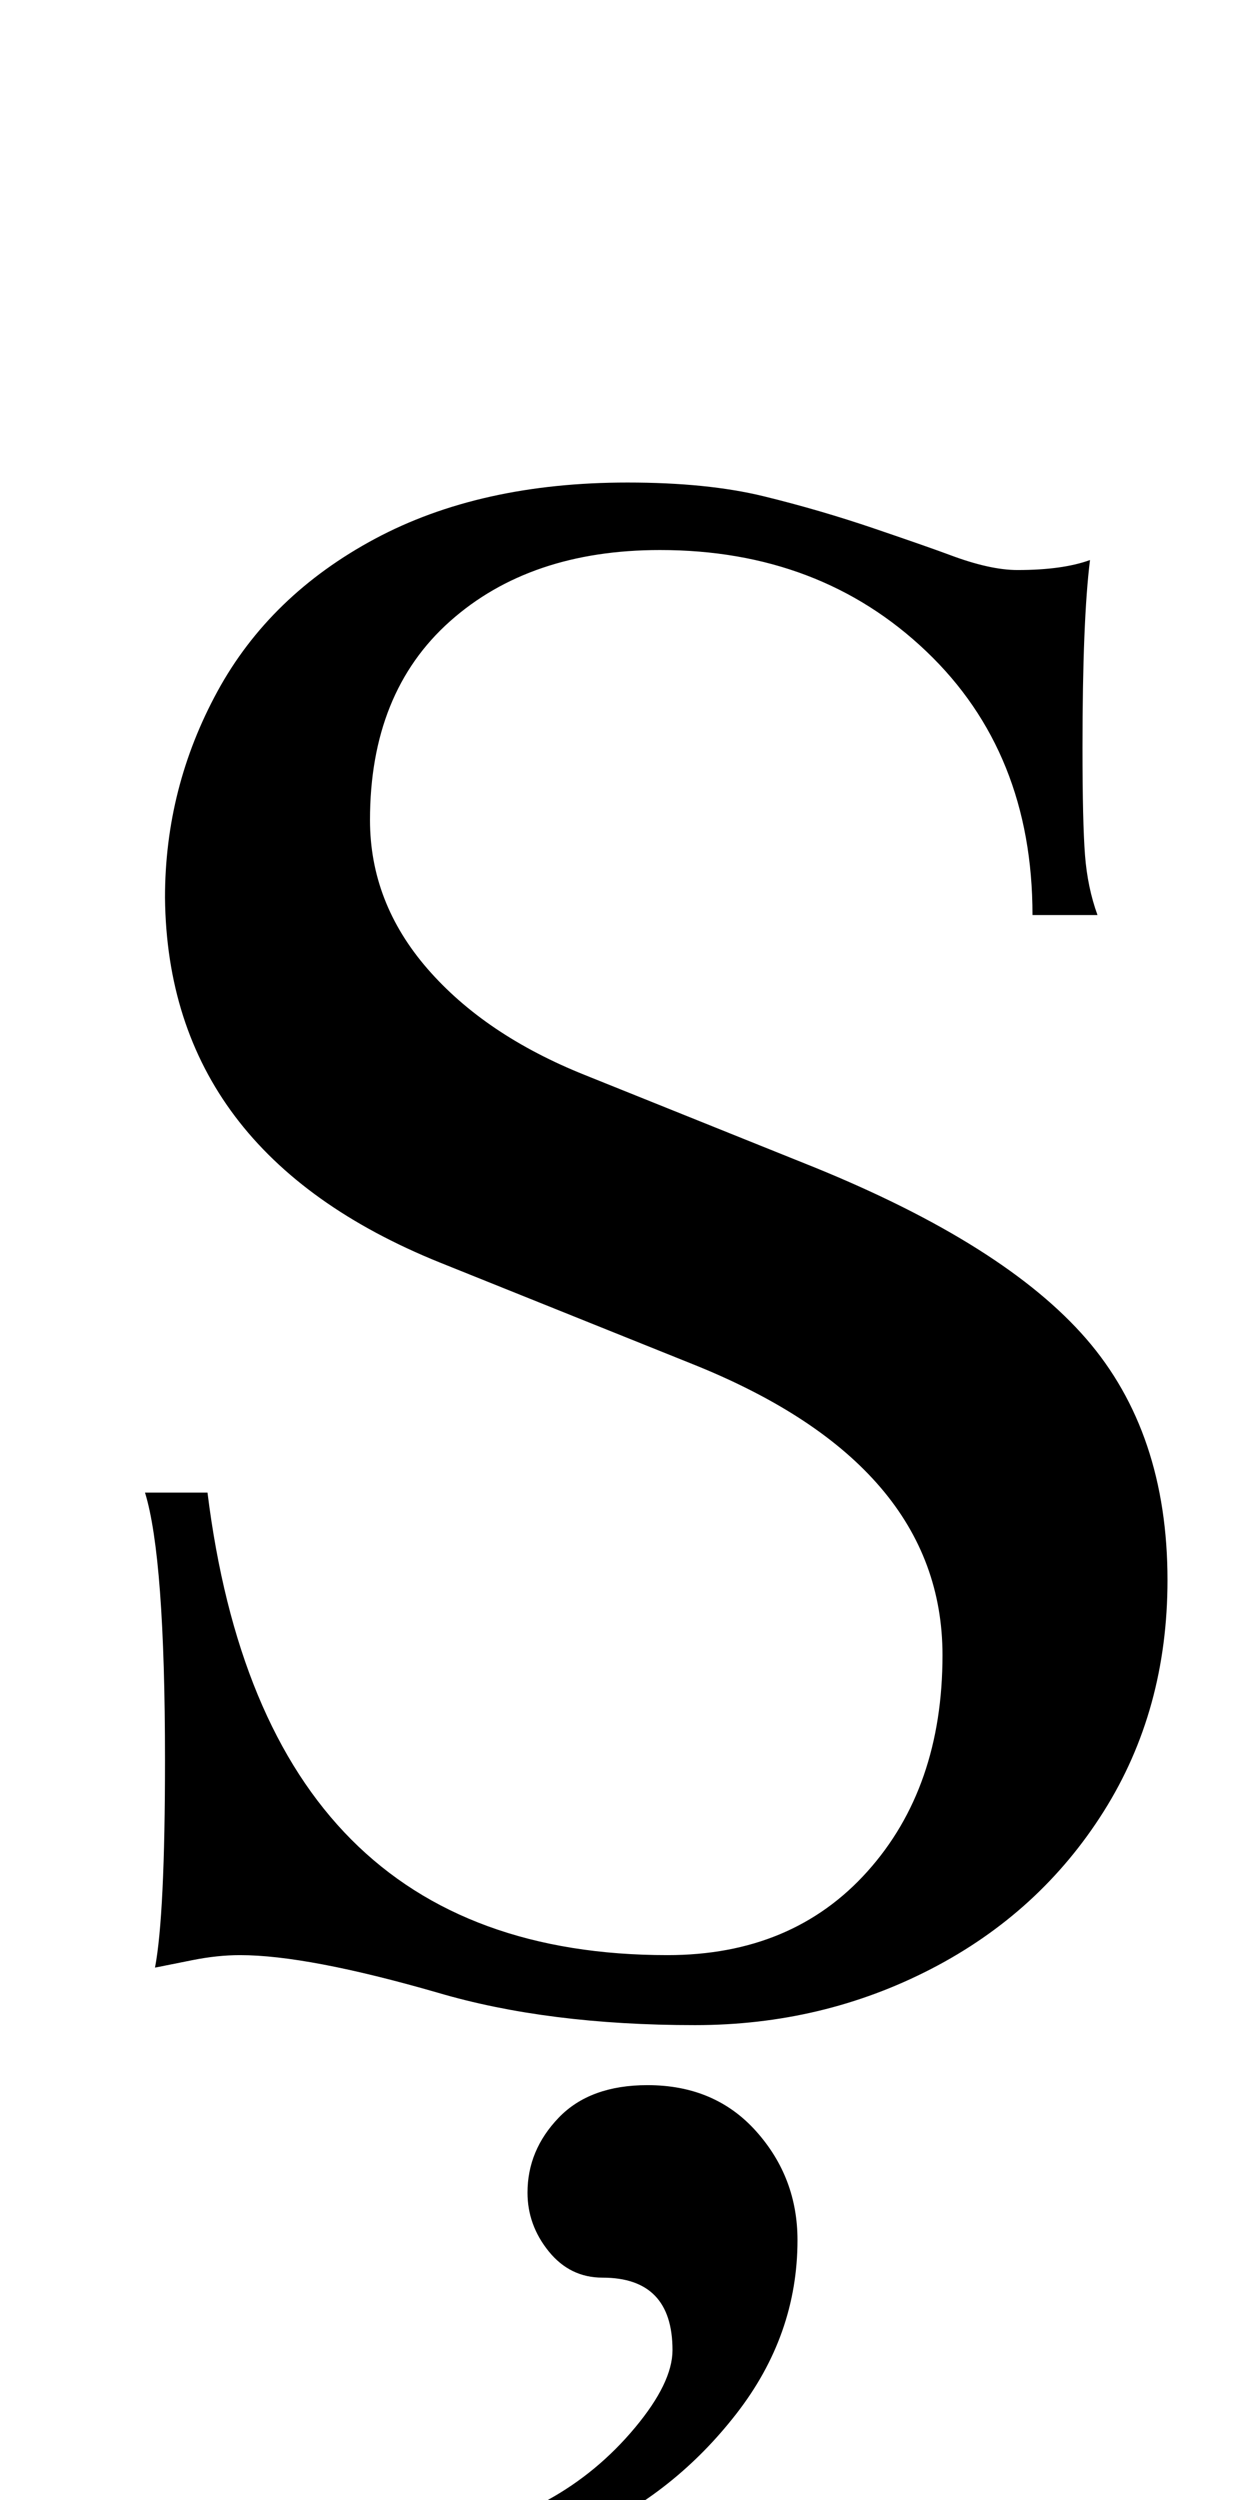 <?xml version="1.0" standalone="no"?>
<!DOCTYPE svg PUBLIC "-//W3C//DTD SVG 1.1//EN" "http://www.w3.org/Graphics/SVG/1.1/DTD/svg11.dtd" >
<svg xmlns="http://www.w3.org/2000/svg" xmlns:xlink="http://www.w3.org/1999/xlink" version="1.1" viewBox="-10 0 504 1000">
  <g transform="matrix(1 0 0 -1 0 800)">
   <path fill="currentColor"
d="M165 3q-52 15 -79 15q-9 0 -19 -2l-15 -3q4 21 4 83q0 81 -8 107h25q23 -185 184 -185q50 0 80 33.5t30 86.5q0 76 -99 116l-102 41q-109 44 -110 146q0 44 21 82.5t63 61t101 22.5q32 0 54.5 -5.5t44.5 -13t30 -10.5q16 -6 27 -6q18 0 29 4q-3 -24 -3 -75q0 -30 1 -43
t5 -24h-26q0 65 -42.5 105.5t-106.5 40.5q-52 0 -84 -28.5t-32 -79.5q0 -33 23 -59.5t63 -42.5l92 -37q76 -31 108.5 -68.5t32.5 -96.5q0 -52 -25.5 -92.5t-69 -63t-94.5 -22.5q-59 0 -103 13zM244 -171q15 18 15 31q0 29 -28 29q-13 0 -21.5 10.5t-8.5 23.5q0 17 12.5 30
t35.5 13q27 0 43.5 -18.5t16.5 -43.5q0 -38 -24.5 -69.5t-59.5 -47.5l-16 13q20 11 35 29z" />
  </g>

</svg>
